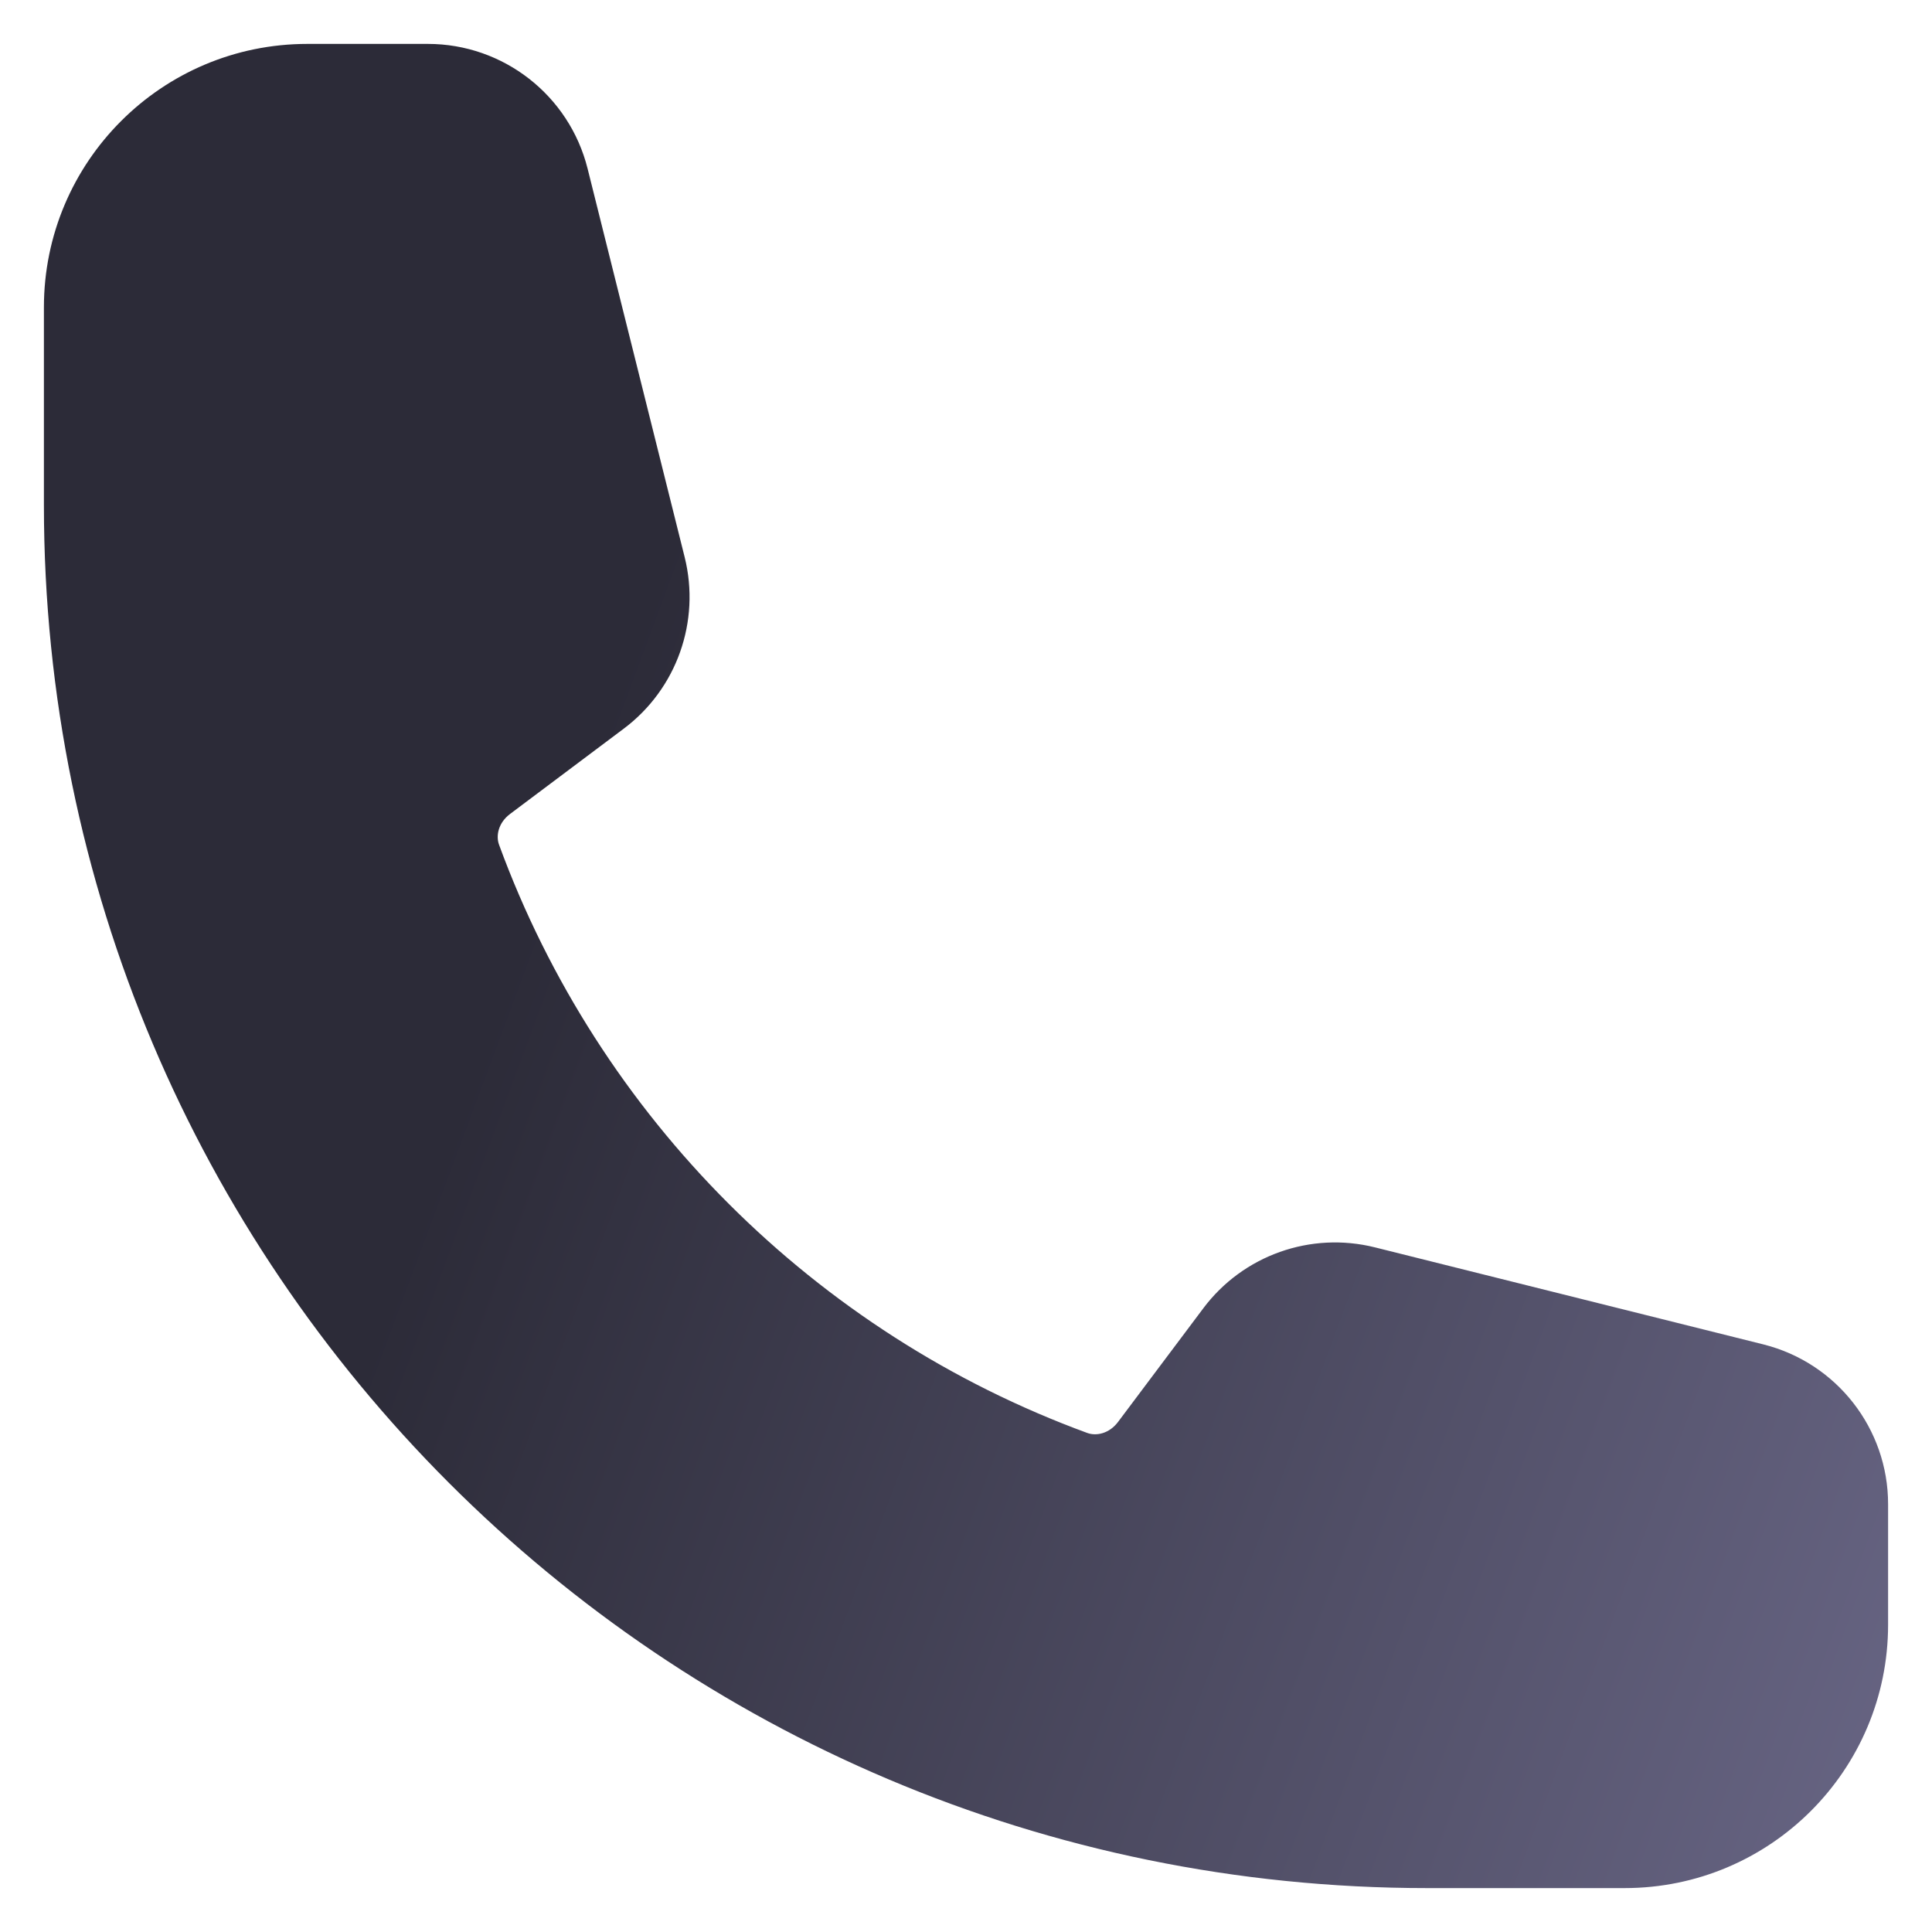 <svg width="22" height="22" viewBox="0 0 22 22" fill="none" xmlns="http://www.w3.org/2000/svg">
<path fill-rule="evenodd" clip-rule="evenodd" d="M0.5 3.5C0.5 1.843 1.843 0.5 3.5 0.5H4.872C5.732 0.5 6.482 1.086 6.691 1.92L7.796 6.343C7.979 7.075 7.706 7.846 7.102 8.298L5.809 9.268C5.674 9.369 5.645 9.517 5.683 9.62C6.819 12.72 9.281 15.181 12.38 16.317C12.483 16.355 12.631 16.326 12.732 16.191L13.702 14.898C14.155 14.294 14.925 14.021 15.657 14.204L20.08 15.309C20.914 15.518 21.5 16.268 21.5 17.128V18.5C21.5 20.157 20.157 21.5 18.5 21.5H16.25C7.552 21.5 0.5 14.448 0.5 5.75V3.5Z" fill="url(#paint0_linear_35_1137)"/>
<defs>
<linearGradient id="paint0_linear_35_1137" x1="7.824" y1="5.639" x2="30.877" y2="14.214" gradientUnits="userSpaceOnUse">
<stop stop-color="#2C2B38"/>
<stop offset="1" stop-color="#7C799E"/>
</linearGradient>
</defs>
</svg>

